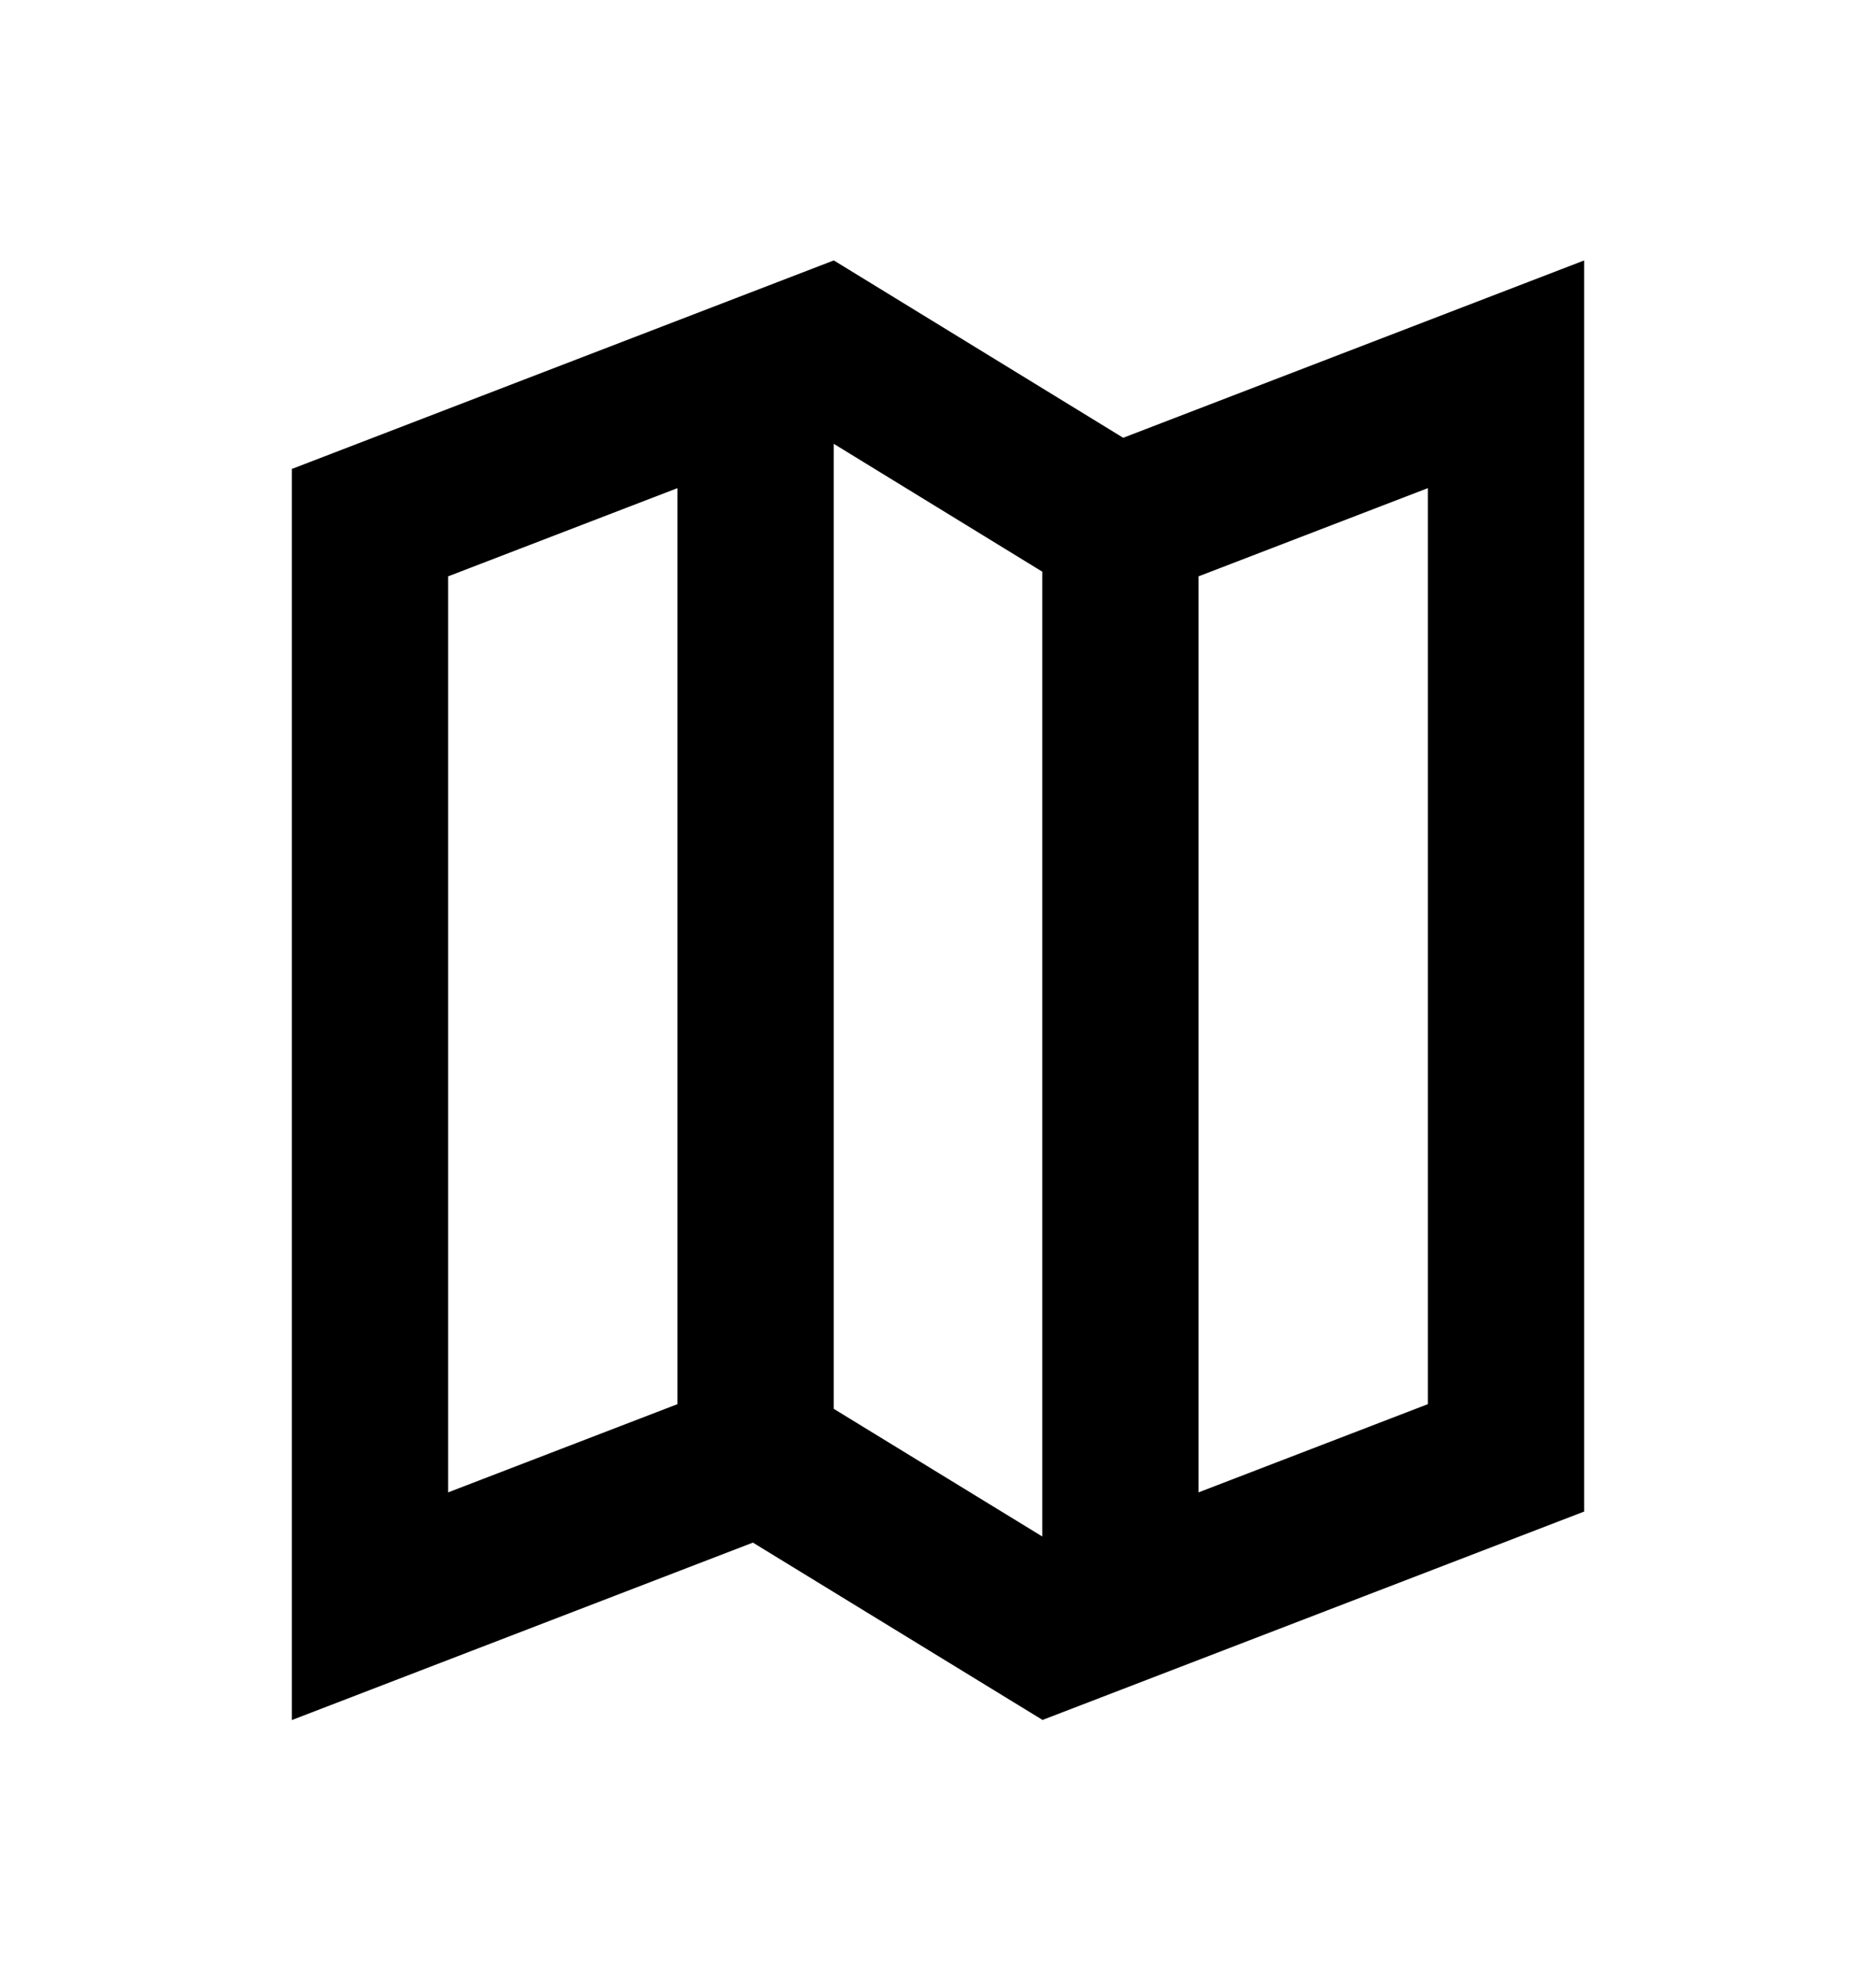 <svg width="18" height="19" viewBox="0 0 18 19" fill="none" xmlns="http://www.w3.org/2000/svg">
<g clip-path="url(#clip0_2546_1616)">
<path fill-rule="evenodd" clip-rule="evenodd" d="M4.3 14.314V5.528L6.5 4.682V13.468L4.3 14.314ZM2.8 16.498V4.498L8 2.498V2.503L8.002 2.499L10.777 4.199L15.2 2.498V14.498L10 16.498V16.495L7.224 14.796L2.8 16.498ZM8 13.513L10 14.737V5.483L8 4.257V13.513ZM11.5 14.314V5.528L13.7 4.682V13.468L11.5 14.314Z" fill="black"/>
</g>
<defs>
<clipPath id="clip0_2546_1616">
<rect width="18" height="18" fill="white" transform="translate(0 0.498)"/>
</clipPath>
</defs>
</svg>
